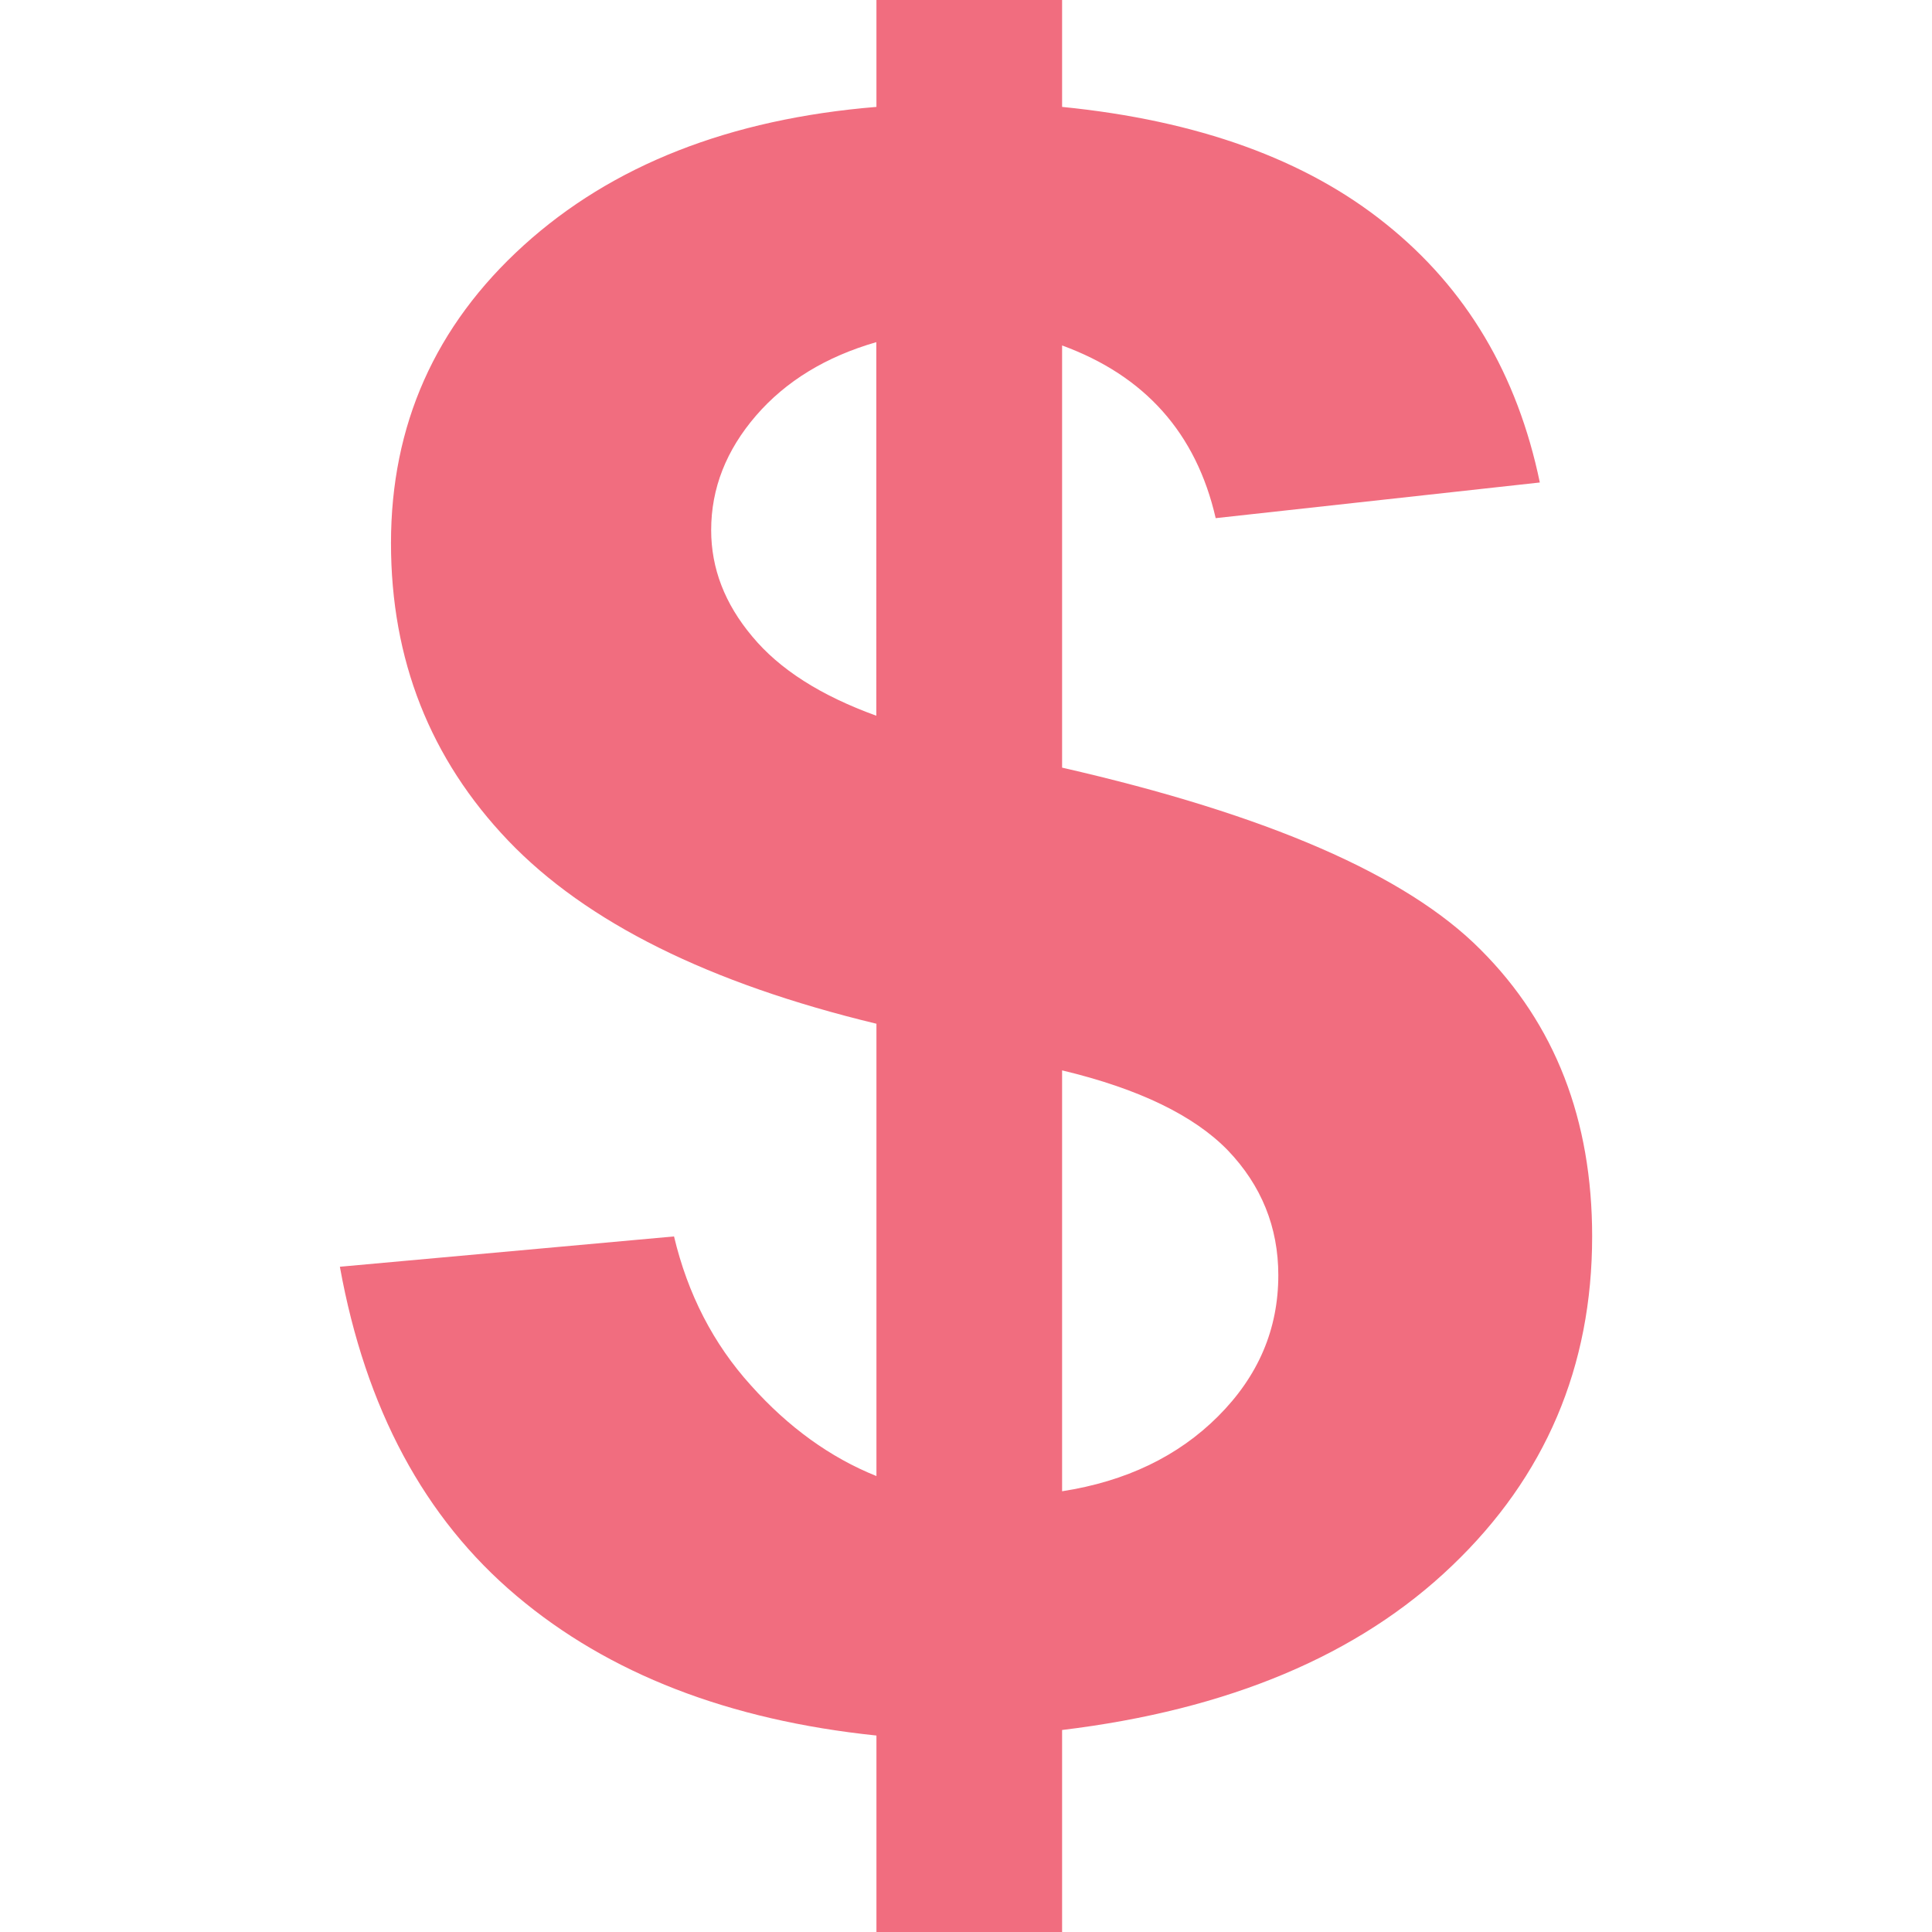 <?xml version="1.0" encoding="iso-8859-1"?>
<!-- Generator: Adobe Illustrator 16.0.0, SVG Export Plug-In . SVG Version: 6.00 Build 0)  -->
<!DOCTYPE svg PUBLIC "-//W3C//DTD SVG 1.1//EN" "http://www.w3.org/Graphics/SVG/1.1/DTD/svg11.dtd">
<svg xmlns="http://www.w3.org/2000/svg" xmlns:xlink="http://www.w3.org/1999/xlink" version="1.1" id="Capa_1" x="0px" y="0px" width="25px" height="25px" viewBox="0 0 79.536 79.536" style="enable-background:new 0 0 79.536 79.536;" xml:space="preserve">
<g>
	<path d="M36.081,60.766V42.145c-6.892-1.662-11.94-4.173-15.159-7.537   c-3.213-3.366-4.826-7.449-4.826-12.249c0-4.868,1.82-8.951,5.456-12.252c3.643-3.304,8.479-5.209,14.529-5.706V0h7.643v4.401   c5.588,0.557,10.036,2.162,13.334,4.821c3.309,2.651,5.411,6.198,6.333,10.641l-13.344,1.468c-0.803-3.5-2.915-5.864-6.323-7.109   v17.38c8.436,1.926,14.184,4.422,17.233,7.498c3.065,3.065,4.588,6.996,4.588,11.801c0,5.364-1.927,9.89-5.773,13.561   c-3.843,3.682-9.202,5.93-16.048,6.758v8.316h-7.643v-8.088C30,70.815,25.062,68.905,21.267,65.7   c-3.798-3.2-6.219-7.716-7.275-13.551l13.756-1.248c0.562,2.366,1.616,4.422,3.169,6.136   C32.459,58.761,34.184,60.004,36.081,60.766z M36.081,14.084c-2.079,0.598-3.733,1.61-4.958,3.027   c-1.225,1.421-1.846,2.99-1.846,4.714c0,1.569,0.557,3.027,1.688,4.373c1.124,1.359,2.825,2.439,5.111,3.267V14.084H36.081z    M43.724,61.392c2.631-0.409,4.774-1.439,6.422-3.086c1.656-1.657,2.479-3.583,2.479-5.81c0-1.979-0.698-3.697-2.076-5.137   c-1.388-1.43-3.661-2.538-6.825-3.294V61.392z" fill="#f16d7f"/>
</g>
<g>
</g>
<g>
</g>
<g>
</g>
<g>
</g>
<g>
</g>
<g>
</g>
<g>
</g>
<g>
</g>
<g>
</g>
<g>
</g>
<g>
</g>
<g>
</g>
<g>
</g>
<g>
</g>
<g>
</g>
</svg>
